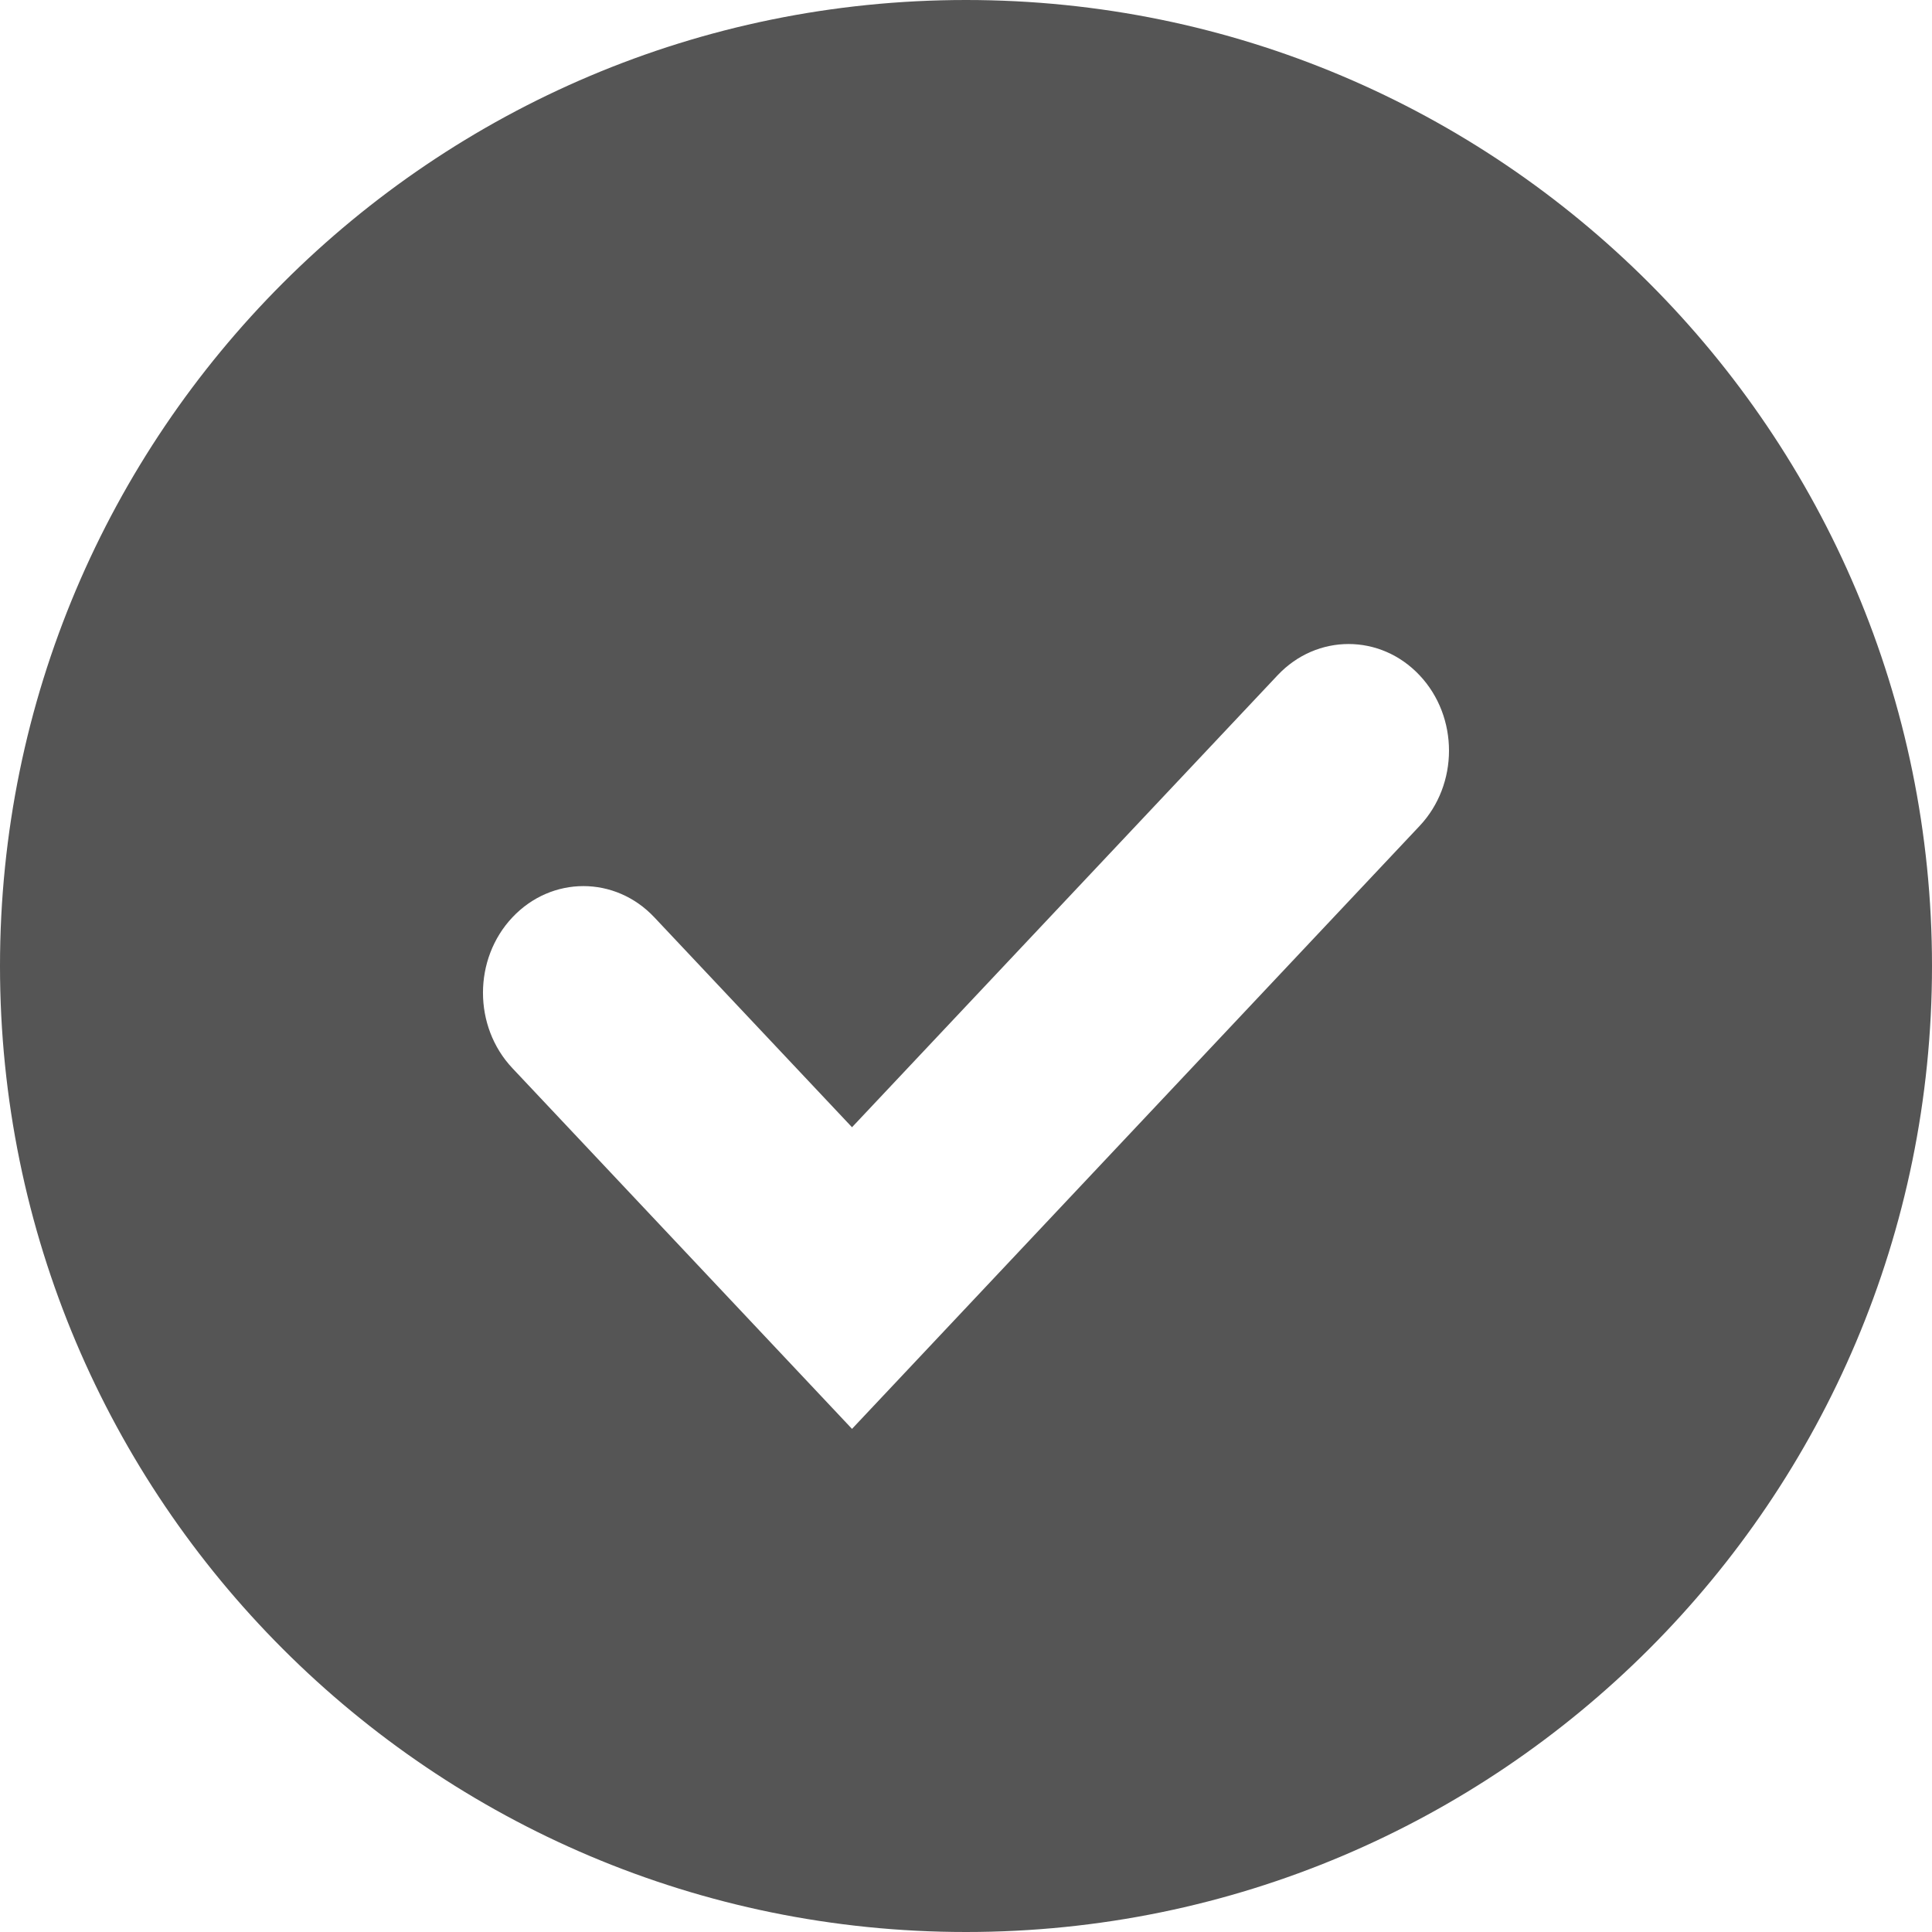 <?xml version="1.0" encoding="UTF-8"?>
<svg width="24px" height="24px" viewBox="0 0 24 24" version="1.1" xmlns="http://www.w3.org/2000/svg" xmlns:xlink="http://www.w3.org/1999/xlink">
    <!-- Generator: Sketch 48.2 (47327) - http://www.bohemiancoding.com/sketch -->
    <title>Combined Shape</title>
    <desc>Created with Sketch.</desc>
    <defs></defs>
    <g id="1.-Topic-Picker,-automatic-Copy-25" stroke="none" stroke-width="1" fill="none" fill-rule="evenodd" transform="translate(-731, -560)">
        <path d="M731,572 C731,565.373 736.373,560 743,560 C749.627,560 755,565.373 755,572 C755,578.627 749.627,584 743,584 C736.373,584 731,578.627 731,572 Z M741.584,577.75 L748.634,570.261 C749.122,569.744 749.122,568.905 748.634,568.388 C748.147,567.871 747.358,567.871 746.871,568.388 L741.584,574.003 L739.129,571.396 C738.642,570.878 737.853,570.878 737.365,571.396 C736.878,571.913 736.878,572.752 737.365,573.269 L741.584,577.75 Z" id="Combined-Shape" fill="#555555"></path>
    </g>
</svg>